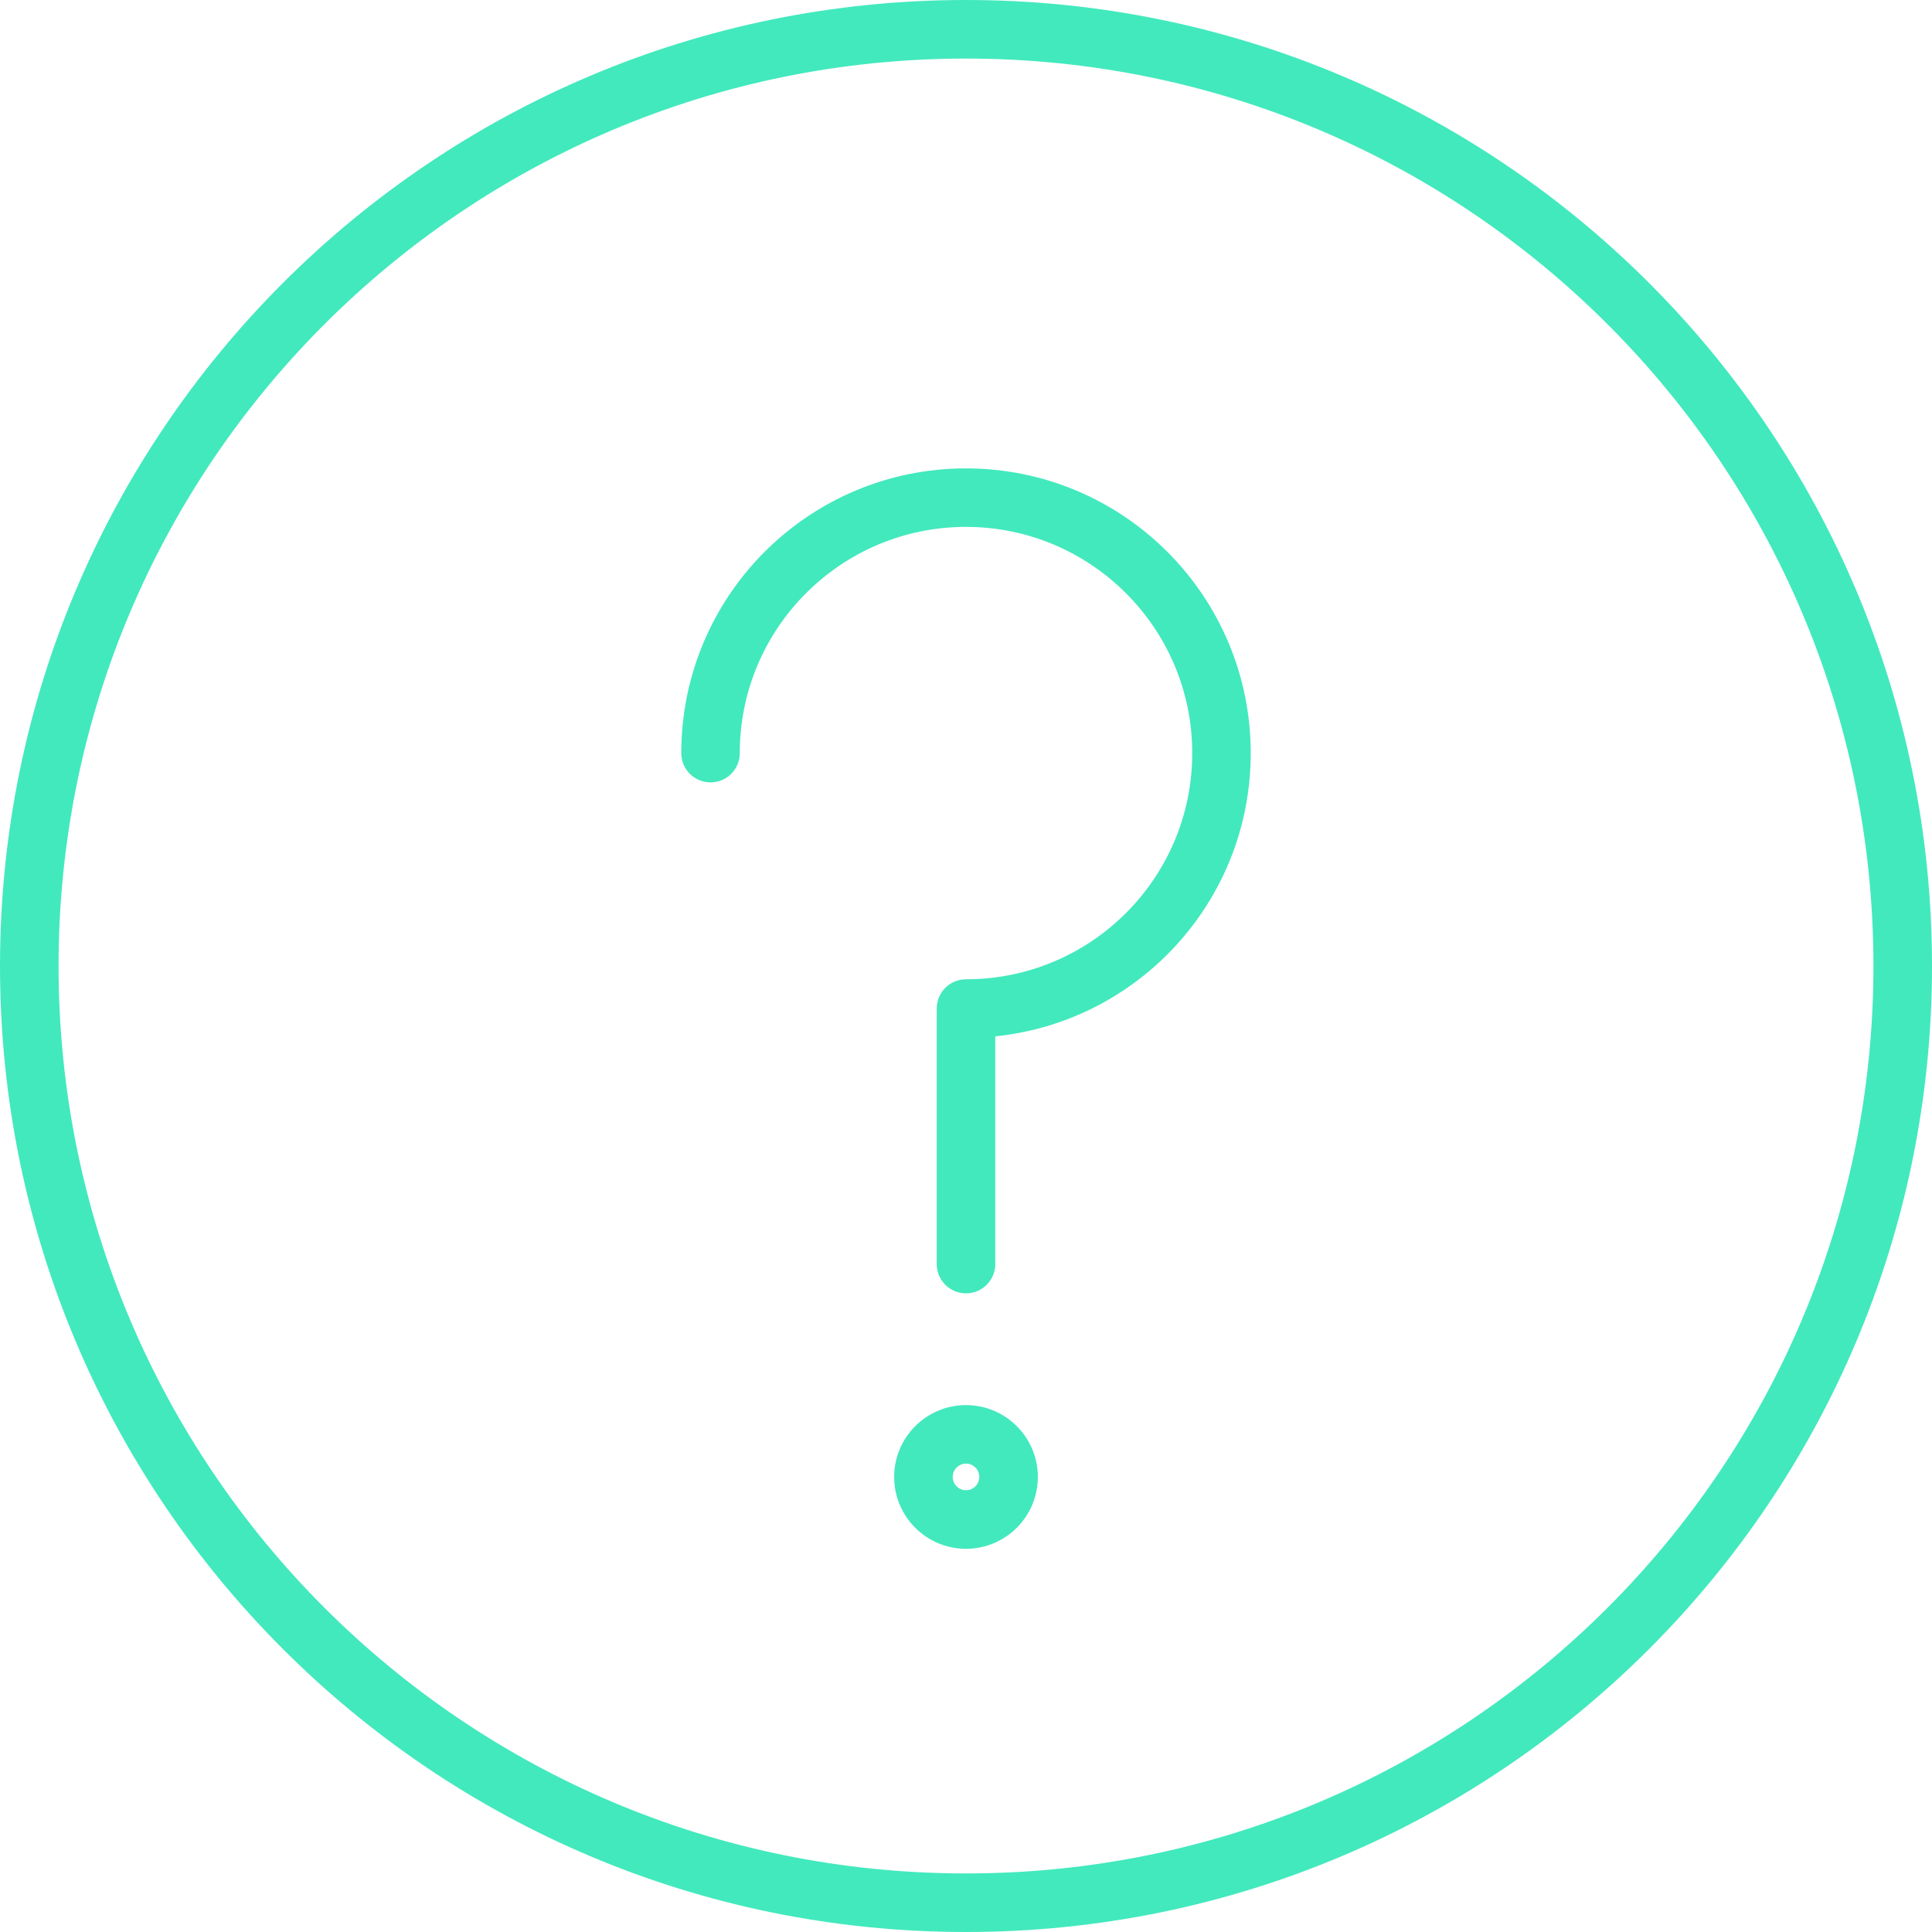 <svg width="32" height="32" viewBox="0 0 32 32" fill="none" xmlns="http://www.w3.org/2000/svg">
<path fill-rule="evenodd" clip-rule="evenodd" d="M16 0.97C7.699 0.97 0.97 7.699 0.97 16C0.97 24.301 7.699 31.03 16 31.03C24.301 31.03 31.03 24.301 31.03 16C31.03 7.699 24.301 0.97 16 0.97ZM0 16C0 7.164 7.164 -3.05176e-05 16 -3.05176e-05C24.836 -3.05176e-05 32 7.164 32 16C32 24.836 24.836 32 16 32C7.164 32 0 24.836 0 16ZM16 8.727C13.931 8.727 12.253 10.406 12.253 12.474C12.253 12.742 12.036 12.959 11.769 12.959C11.501 12.959 11.284 12.742 11.284 12.474C11.284 9.87 13.395 7.758 16 7.758C18.604 7.758 20.716 9.87 20.716 12.474C20.716 14.916 18.861 16.923 16.485 17.165V20.937C16.485 21.204 16.268 21.422 16 21.422C15.732 21.422 15.515 21.204 15.515 20.937V16.705C15.515 16.437 15.732 16.22 16 16.22C18.068 16.22 19.747 14.544 19.747 12.474C19.747 10.406 18.068 8.727 16 8.727ZM16 24.242C15.879 24.242 15.78 24.341 15.78 24.463C15.78 24.584 15.879 24.683 16 24.683C16.122 24.683 16.22 24.584 16.22 24.463C16.22 24.341 16.122 24.242 16 24.242ZM14.81 24.463C14.81 23.806 15.343 23.273 16 23.273C16.657 23.273 17.19 23.806 17.19 24.463C17.19 25.12 16.657 25.653 16 25.653C15.343 25.653 14.81 25.12 14.81 24.463Z" fill="#42E9BD"/>
</svg>
